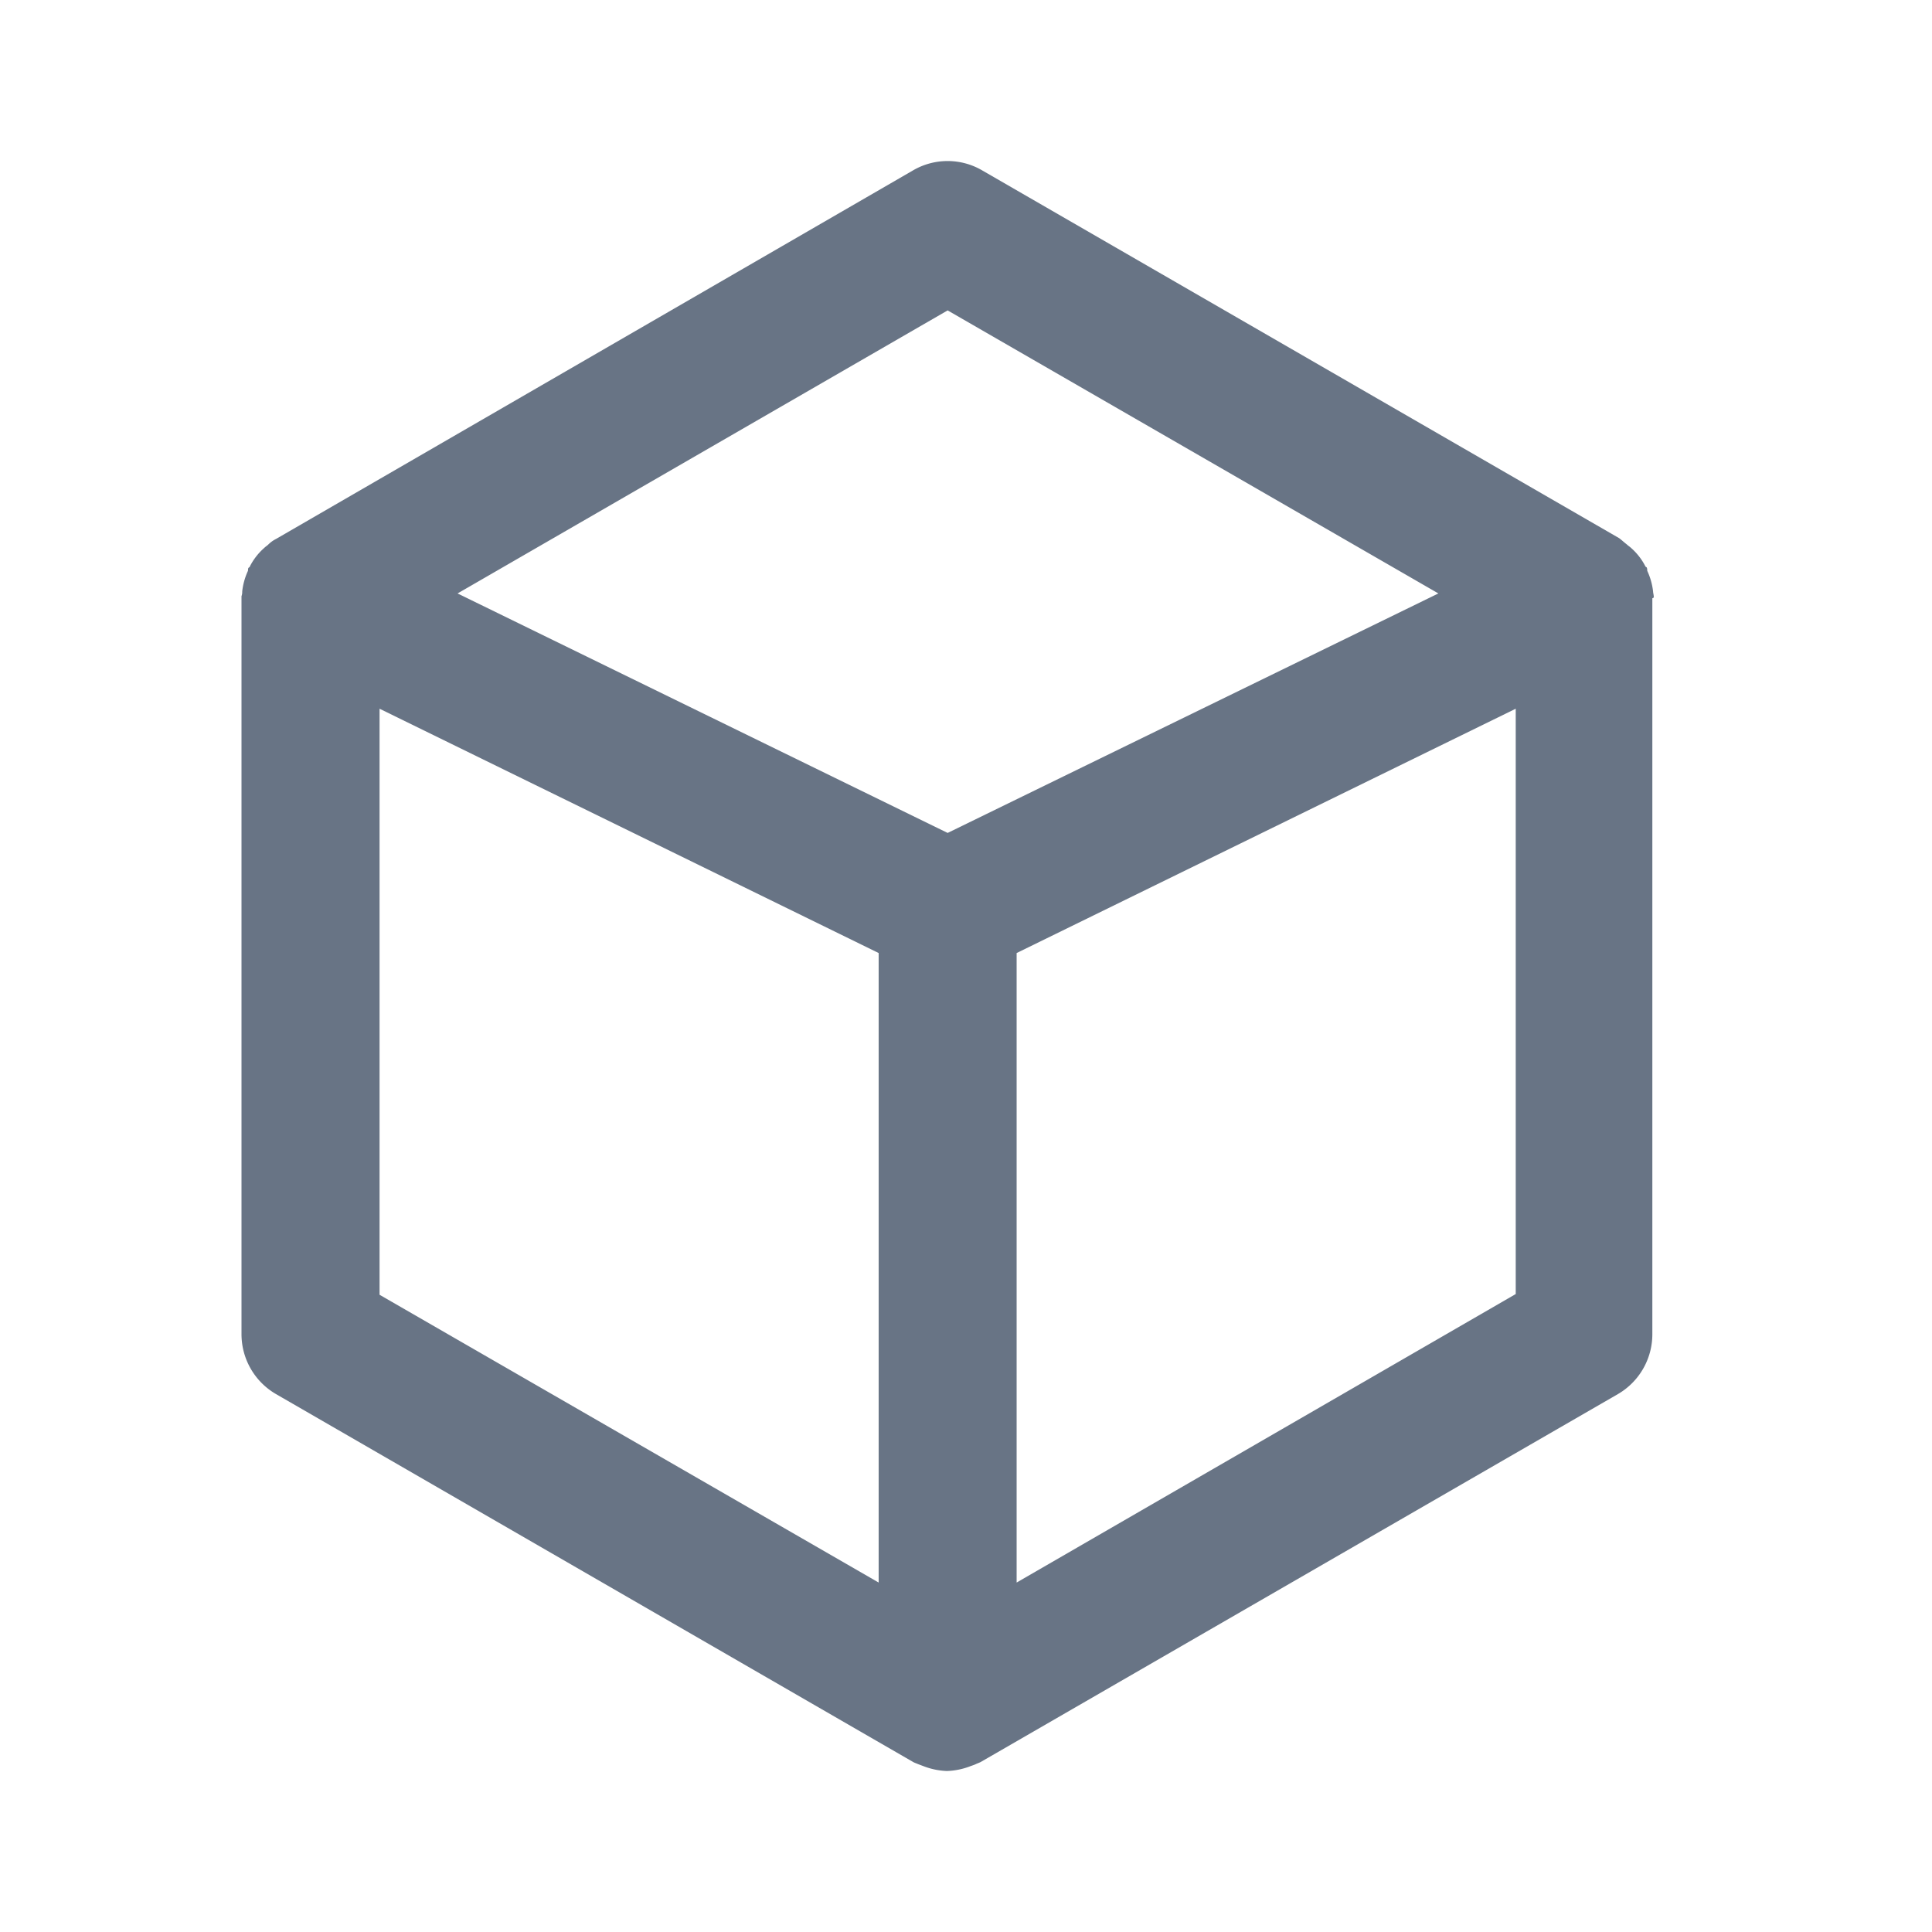 <svg xmlns="http://www.w3.org/2000/svg" fill="none" viewBox="0 0 24 24"><path fill="#687485" d="M20.543 7.406c0-.017-.008-.043-.008-.06a.822.822 0 0 0-.069-.248c-.008-.018 0-.026-.008-.043 0-.009-.009-.009-.017-.017a.77.77 0 0 0-.18-.232c-.018-.017-.035-.026-.052-.043-.034-.026-.06-.051-.094-.077L12.2 2.116a.852.852 0 0 0-.857 0L3.429 6.695a.38.38 0 0 0-.095.068c-.017.017-.034.026-.051.043a.77.77 0 0 0-.18.232c0 .008-.009.008-.017.017-.009.017 0 .025-.009.043a.824.824 0 0 0-.068.248c0 .017 0 .034-.009.06v9.166a.86.86 0 0 0 .429.746l7.914 4.57c.017.01.043.018.06.026l.069.026a.89.89 0 0 0 .291.06.886.886 0 0 0 .292-.06c.025-.009.051-.017.068-.026.017-.008.043-.017.06-.026l7.915-4.57a.86.86 0 0 0 .428-.746v-9.14c.026-.009.017-.017.017-.026Zm-8.771-3.55 6.096 3.516-6.096 2.975-6.088-2.975 6.088-3.516ZM4.715 8.804l6.2 3.035v7.82l-6.2-3.575v-7.28Zm7.914 10.855v-7.82l6.2-3.035v7.271l-6.2 3.584Z"/></svg>